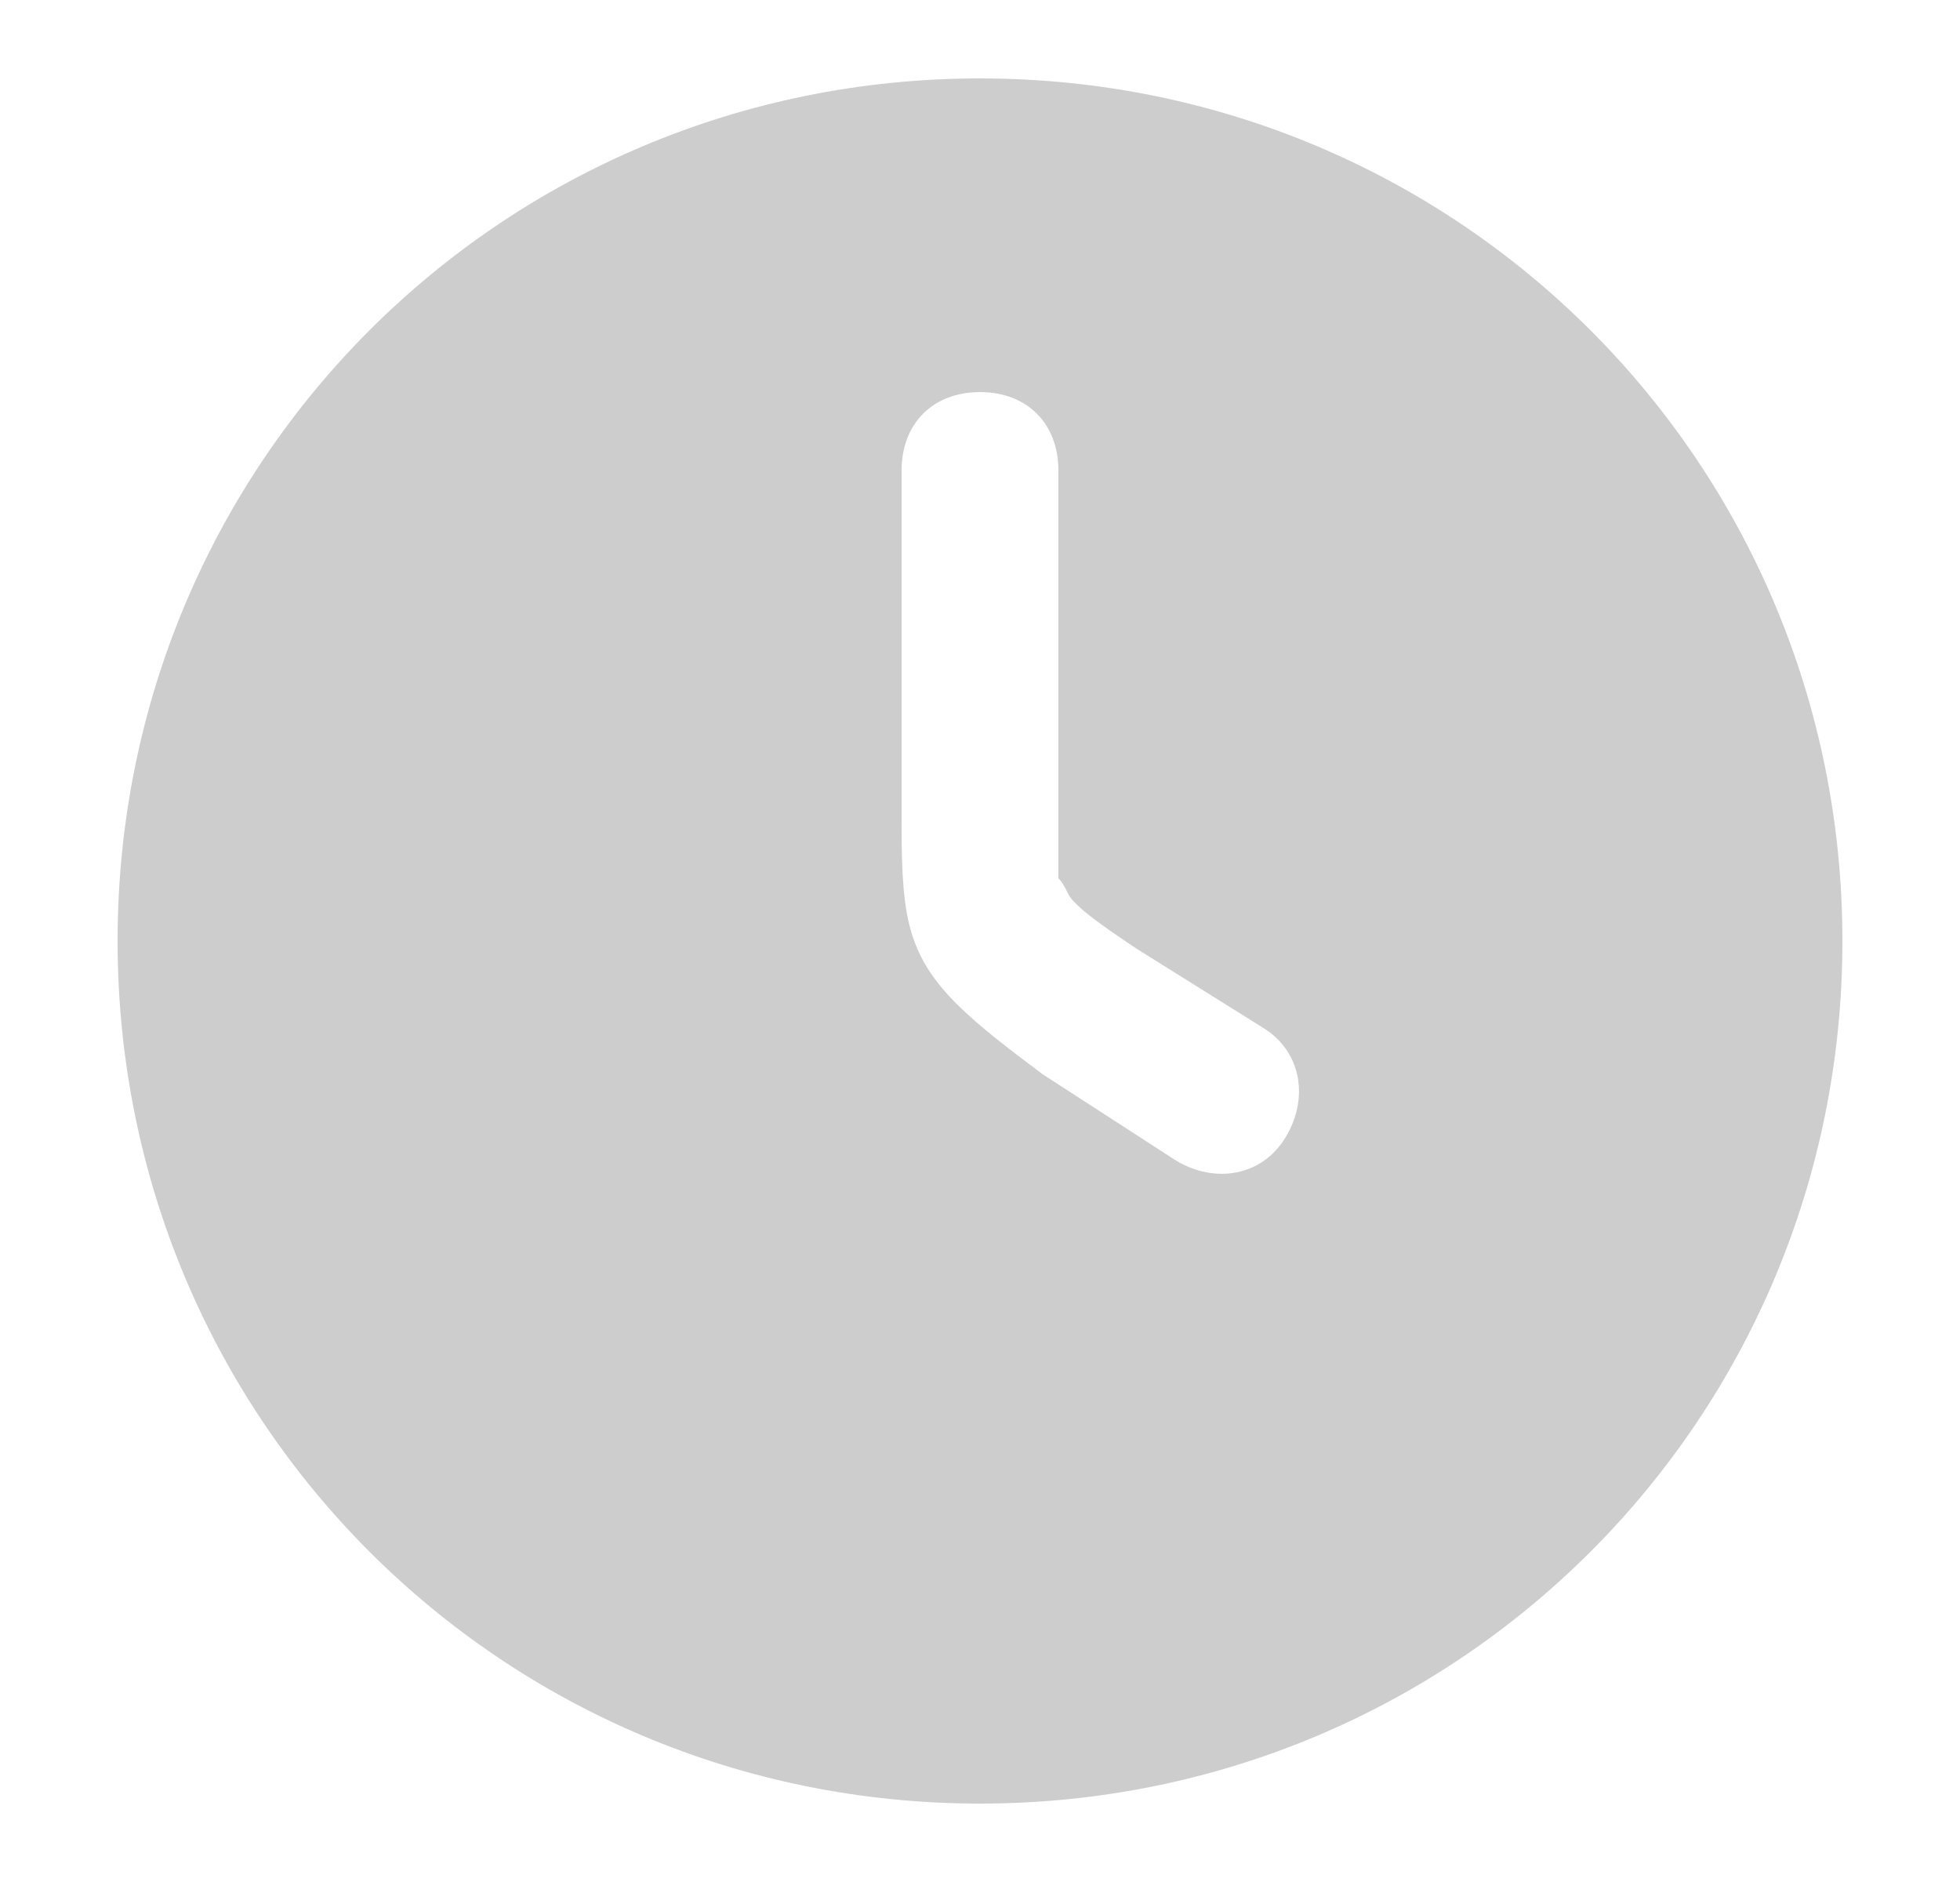 <svg width="25" height="24" viewBox="0 0 25 24" fill="none" xmlns="http://www.w3.org/2000/svg">
<path fill-rule="evenodd" clip-rule="evenodd" d="M13.5 6C13.5 5.4 13.1 5 12.5 5C11.9 5 11.5 5.4 11.5 6V10.4C11.5 10.9 11.5 11.4 11.6 11.8C11.7 12.2 11.9 12.5 12.2 12.8C12.5 13.1 12.9 13.4 13.3 13.7L15 14.8C15.5 15.1 16.1 15 16.4 14.5C16.7 14 16.6 13.4 16.1 13.1L14.5 12.1C13.9 11.7 13.8 11.6 13.7 11.5C13.6 11.4 13.6 11.3 13.5 11.2C13.5 11.1 13.5 11 13.5 10.3V6ZM1.5 12C1.5 5.9 6.4 1 12.5 1C18.6 1 23.5 5.9 23.5 12C23.5 18.1 18.6 23 12.5 23C6.4 23 1.5 18.1 1.5 12Z" fill="#CDCDCD"/>
</svg>
